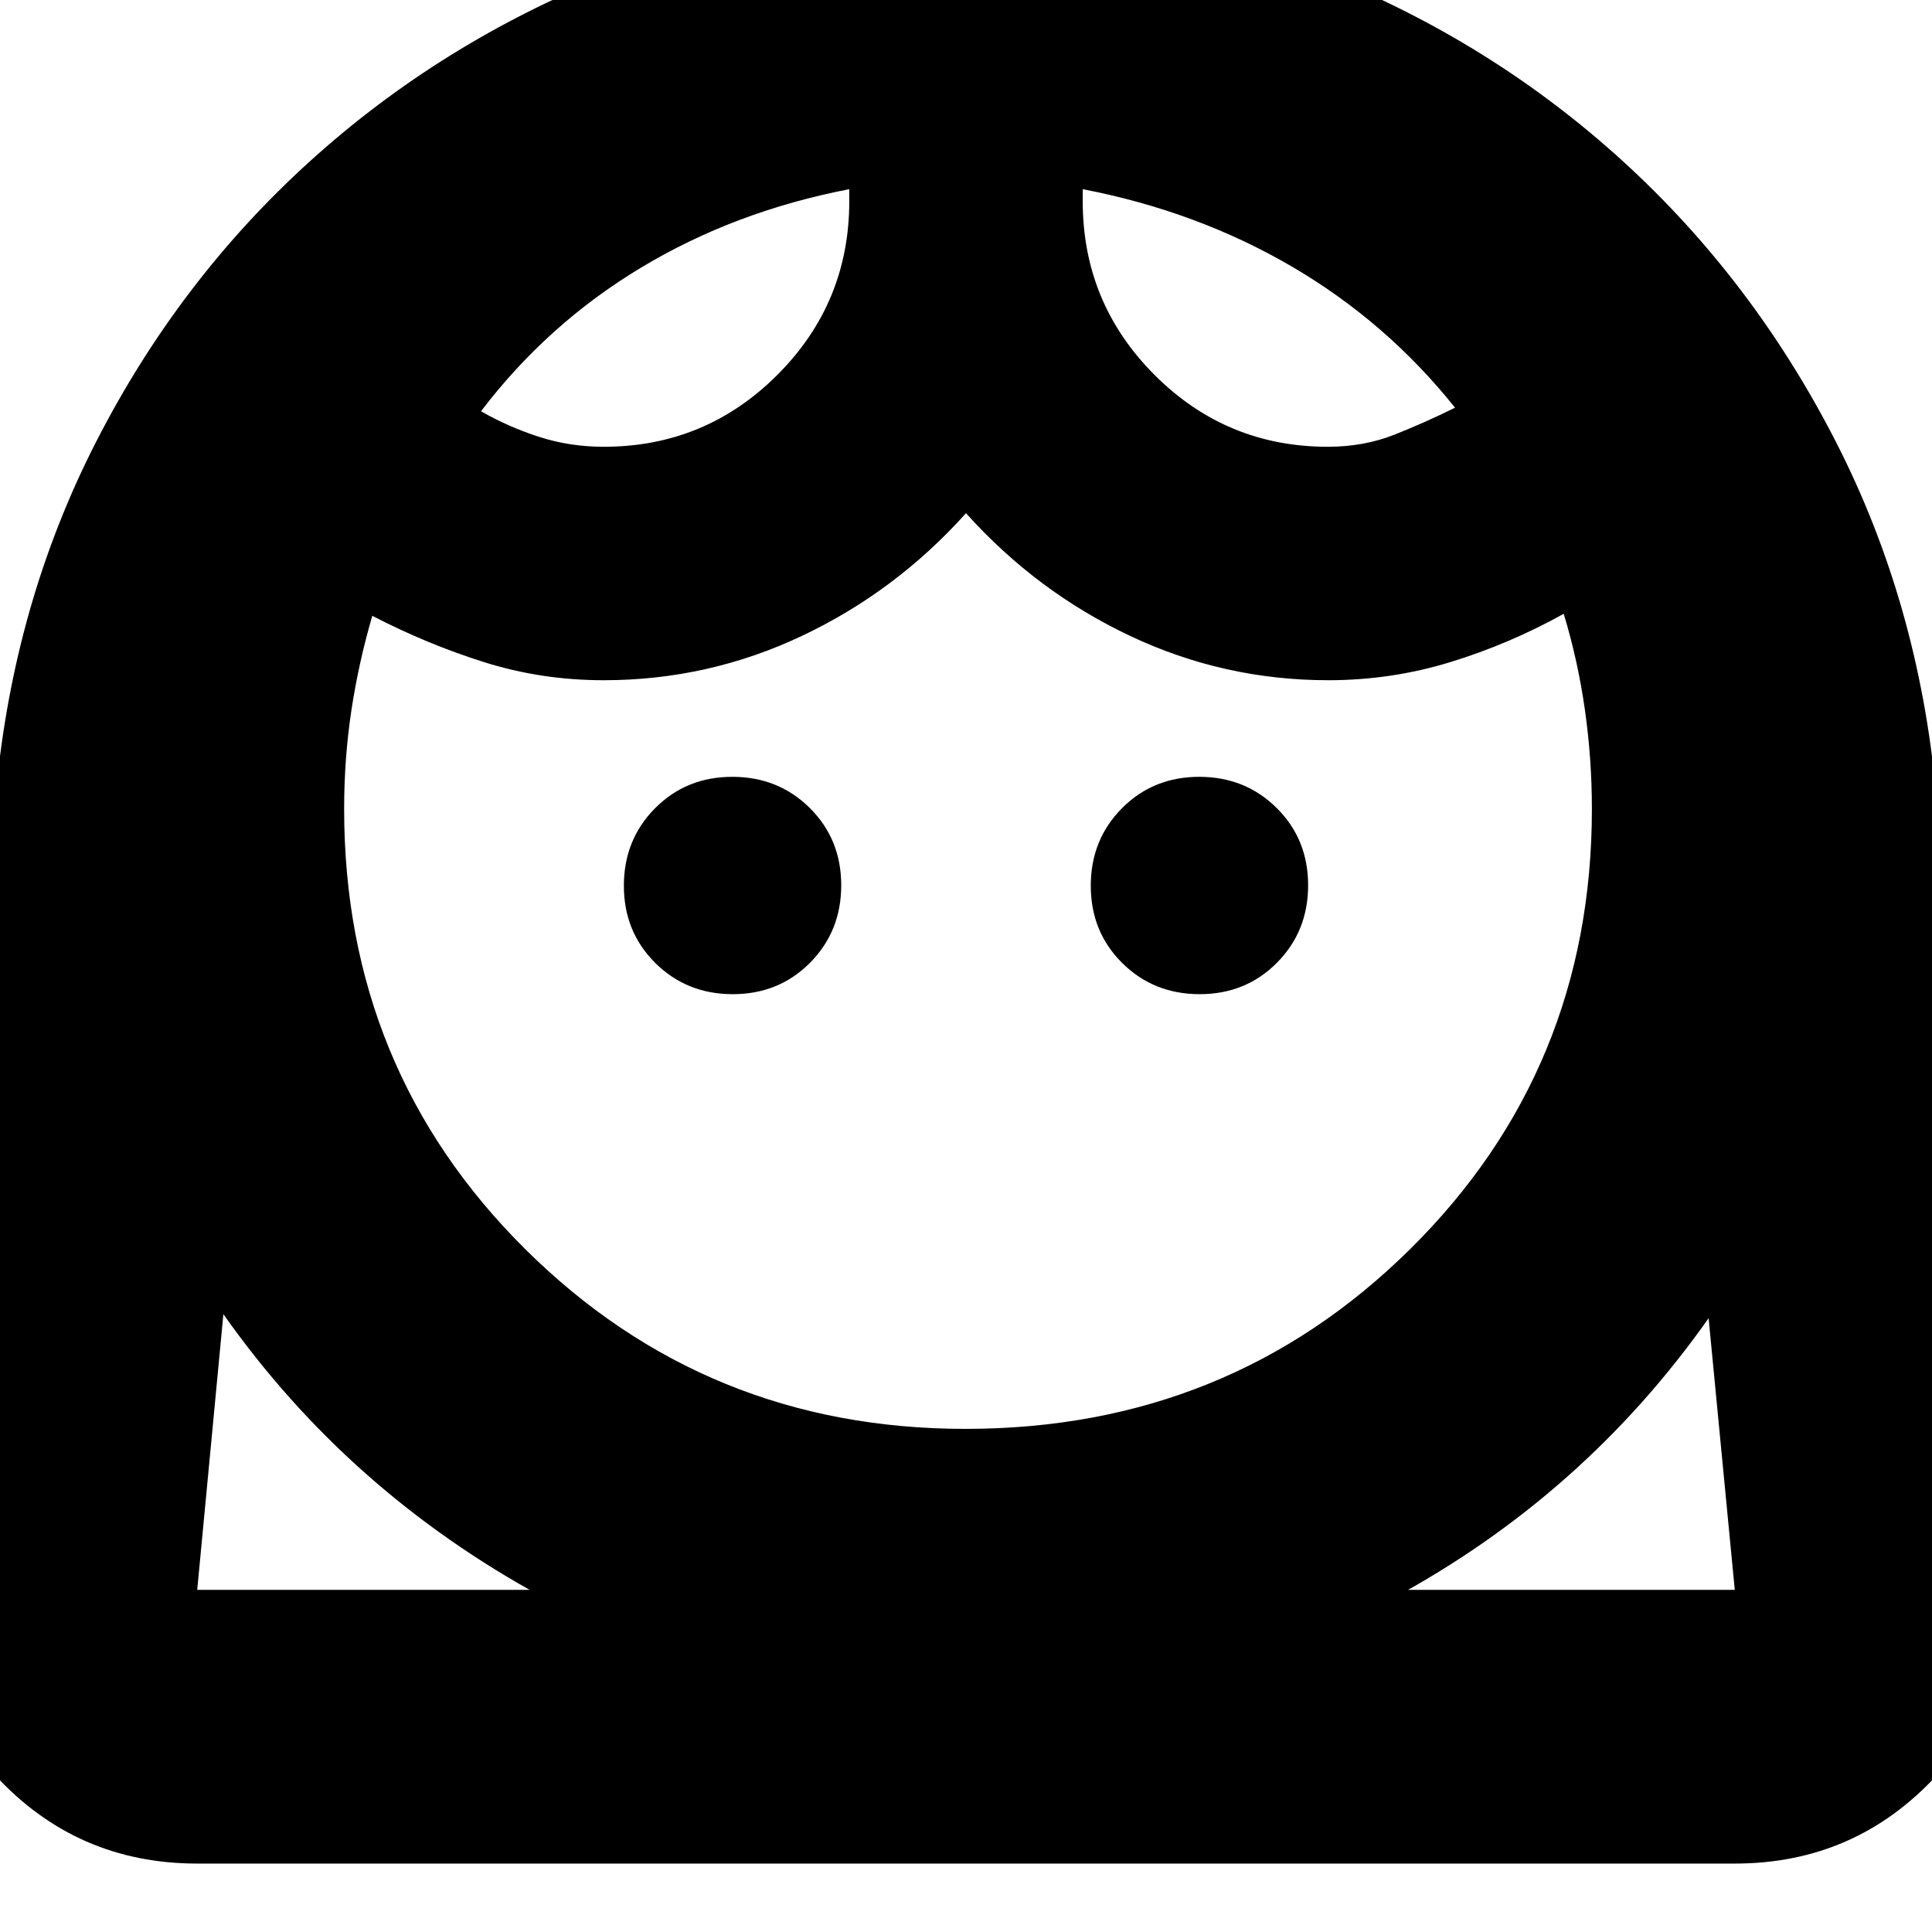 <svg xmlns="http://www.w3.org/2000/svg" height="24" viewBox="0 -960 960 960" width="24"><path d="M479.76-250q130.63 0 220.94-89.33Q791-428.66 791-558q0-25-3.5-49.5T777-655q-27 15-56.35 24T660-622q-51.83 0-98.41-22Q515-666 480-705q-35 39-81.59 61-46.58 22-98.41 22-31 0-59.5-9T185-654q-6.86 23.46-10.43 47.23Q171-583 171-558q0 129.34 89.97 218.67Q350.93-250 479.76-250ZM364.11-466q22.89 0 38.39-15.61 15.5-15.62 15.5-38.5 0-22.89-15.61-38.39-15.62-15.5-38.5-15.5-22.89 0-38.39 15.61-15.5 15.62-15.5 38.5 0 22.89 15.61 38.39 15.62 15.5 38.5 15.5Zm232 0q22.89 0 38.39-15.61 15.5-15.62 15.5-38.5 0-22.89-15.61-38.39-15.62-15.5-38.5-15.5-22.89 0-38.39 15.61-15.5 15.62-15.5 38.5 0 22.89 15.61 38.39 15.62 15.5 38.5 15.5ZM300-738q50.54 0 86.27-35.73T422-860v-6q-57 11-103.5 39T239-755.64q13.95 7.95 29.13 12.79Q283.3-738 300-738Zm359.78 0q17.9 0 33.06-6Q708-750 723-757.42 689-800 642-827.5T538-866v6q0 50.54 35.66 86.27Q609.33-738 659.78-738ZM98-34Q38-34-2.5-78T-37-182l35-384q8.71-94.35 49.86-174.67Q89-821 154.05-879.91q65.05-58.92 149-92.5Q387-1006 481-1006q94 0 177.39 33.59 83.39 33.58 148 92.5Q871-821 912.14-740.67 953.29-660.35 962-566l35 384q6 60-34.5 104T862-34H98Zm382.54-80Q366-114 269.5-166.5 173-219 111-307L98-170h764l-13-135q-62 88-157.5 139.5T480.54-114ZM538-866Zm-116 0Zm58.54 696H862 98 480.54Z"/></svg>